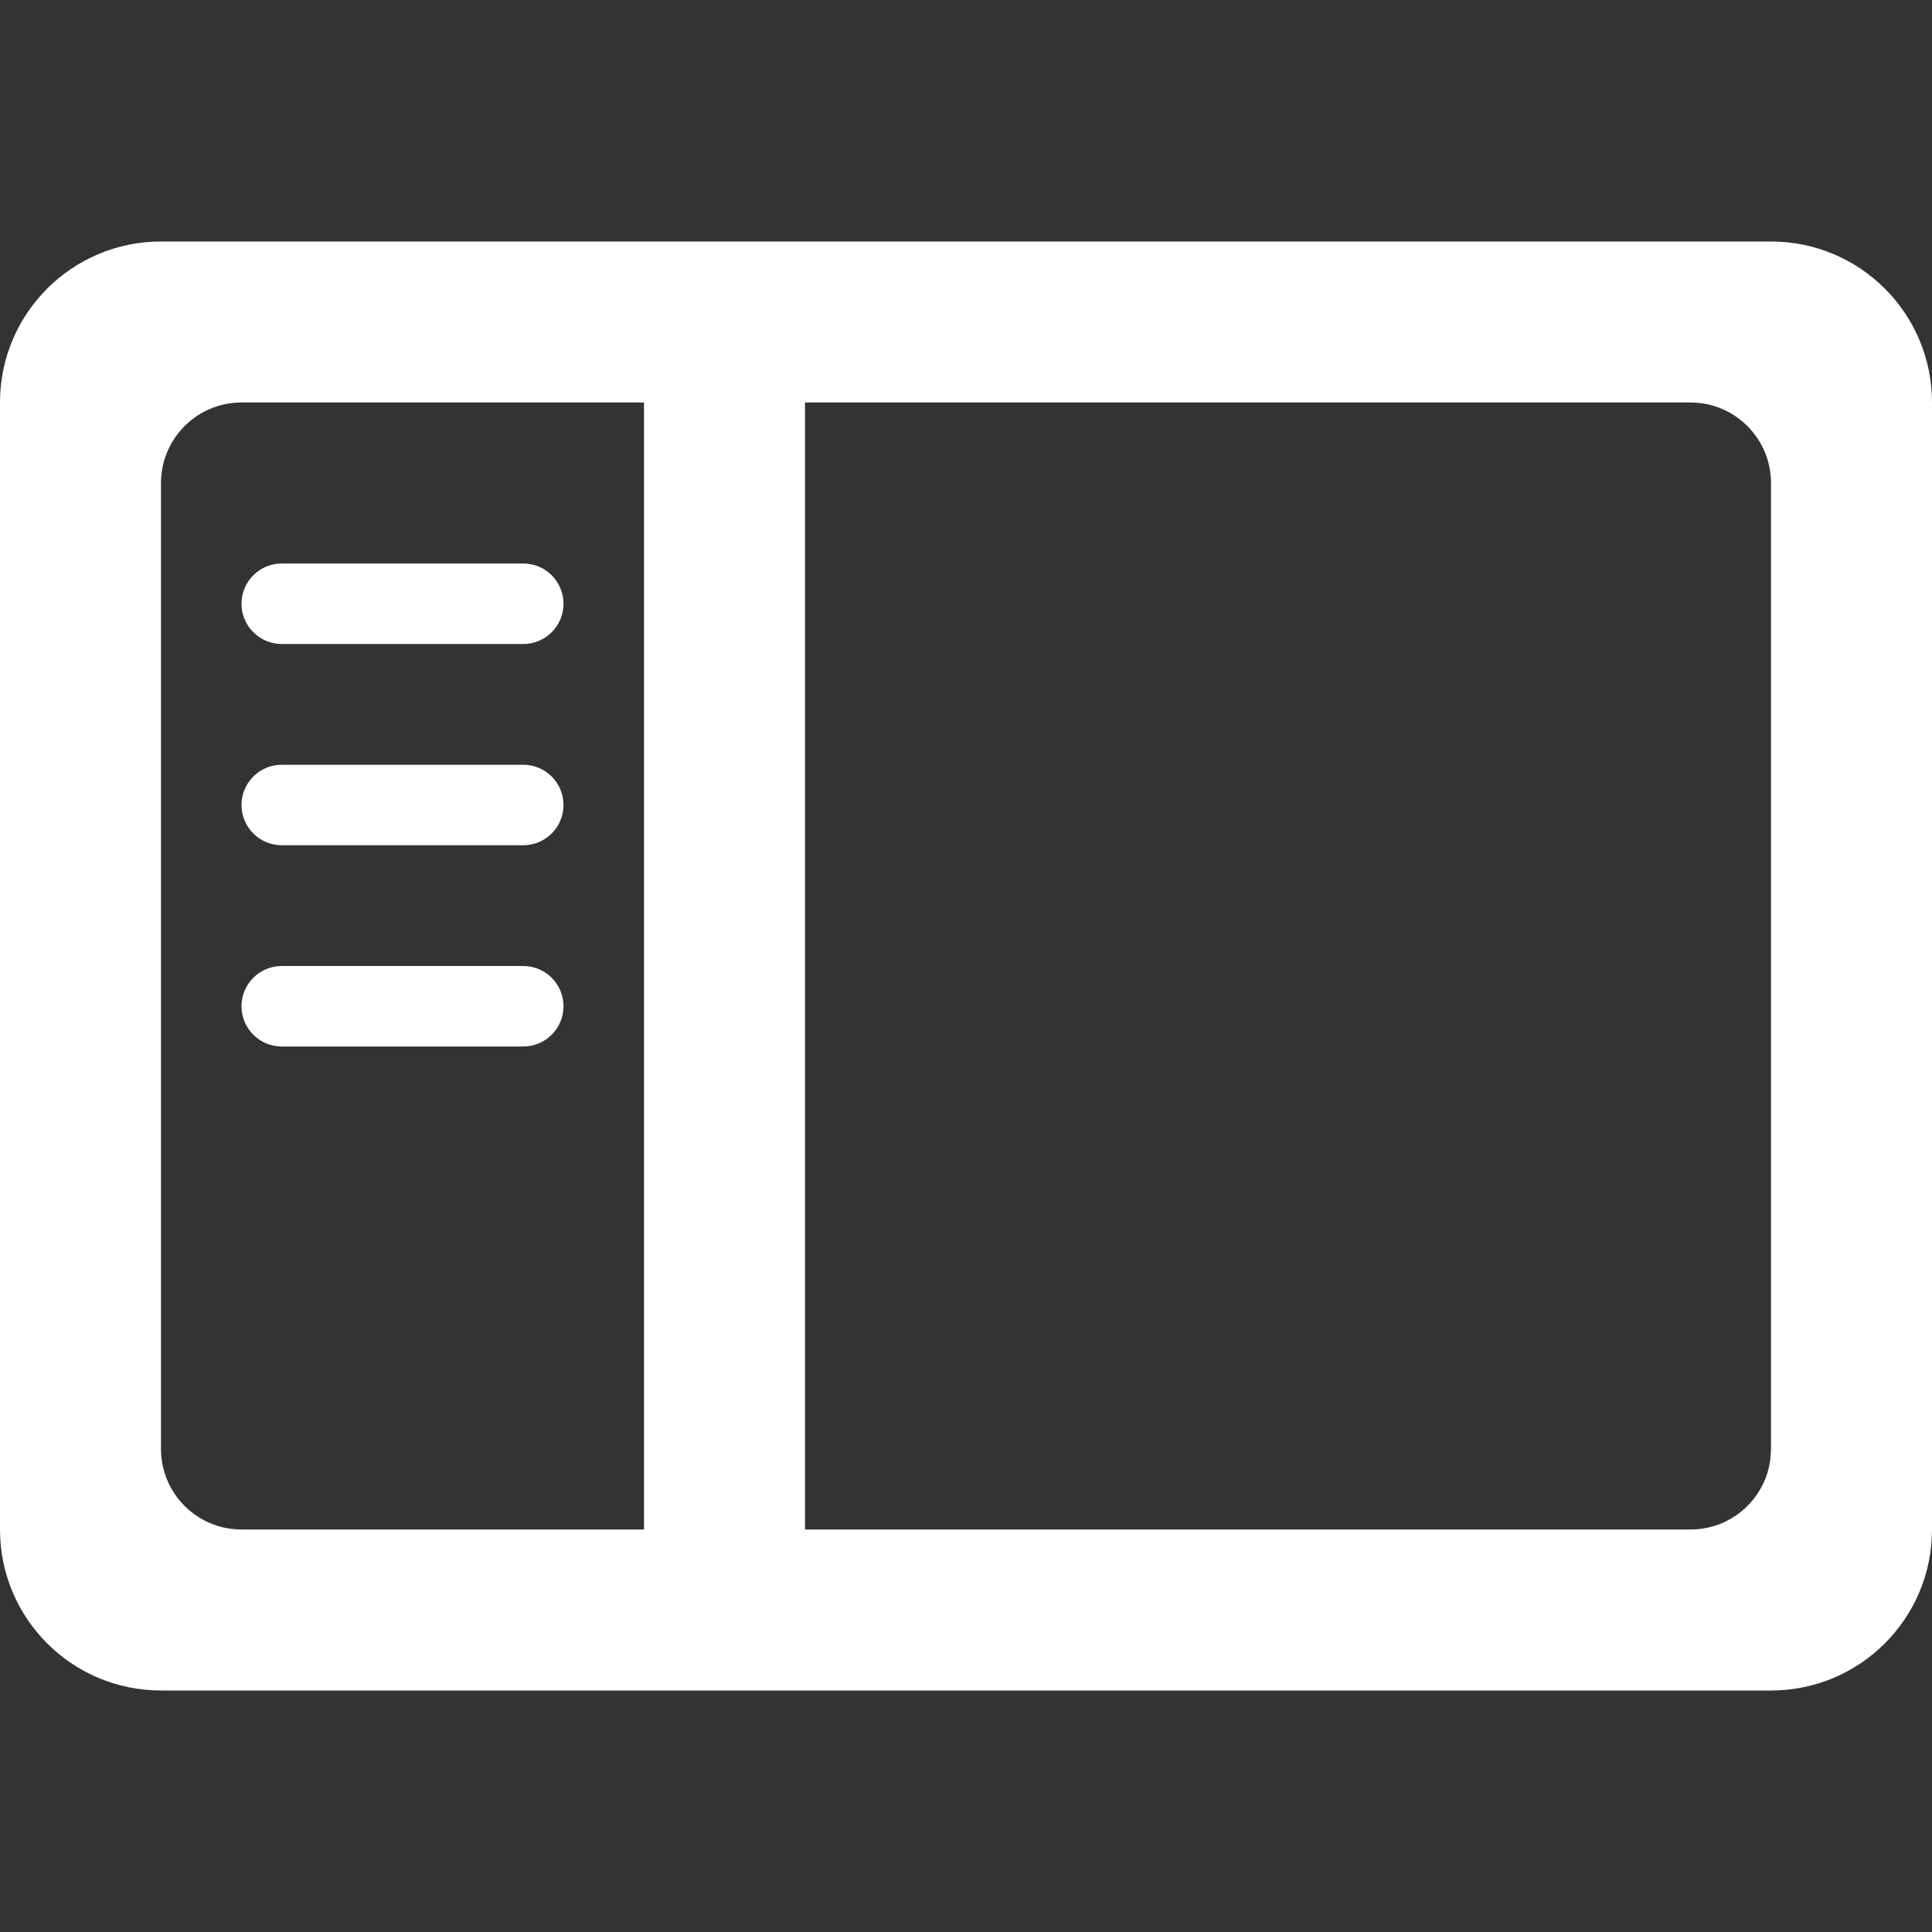 <svg width="24" height="24" viewBox="0 0 24 24" fill="none" xmlns="http://www.w3.org/2000/svg">
<rect x="0" y="0" width="24" height="24" fill="#333333" stroke="none"/>
<g id="sidebar">
<path id="Vector" fill-rule="evenodd" clip-rule="evenodd" d="M22 3C23.105 3 24 3.895 24 5V19C24 20.105 23.105 21 22 21H2C0.895 21 0 20.105 0 19V5C0 3.895 0.895 3 2 3H22ZM8 5H3C2.448 5 2 5.448 2 6V18C2 18.552 2.448 19 3 19H8V5ZM21 5H10V19H21C21.513 19 21.936 18.614 21.993 18.117L22 18V6C22 5.448 21.552 5 21 5ZM6.5 12C6.776 12 7 12.224 7 12.5C7 12.776 6.776 13 6.5 13H3.5C3.224 13 3 12.776 3 12.5C3 12.224 3.224 12 3.5 12H6.5ZM6.5 9.5C6.776 9.5 7 9.724 7 10C7 10.276 6.776 10.5 6.5 10.5H3.5C3.224 10.5 3 10.276 3 10C3 9.724 3.224 9.5 3.5 9.5H6.5ZM6.5 7C6.776 7 7 7.224 7 7.5C7 7.776 6.776 8 6.5 8H3.5C3.224 8 3 7.776 3 7.5C3 7.224 3.224 7 3.5 7H6.5Z" fill="#fff"/>
</g>
</svg>
